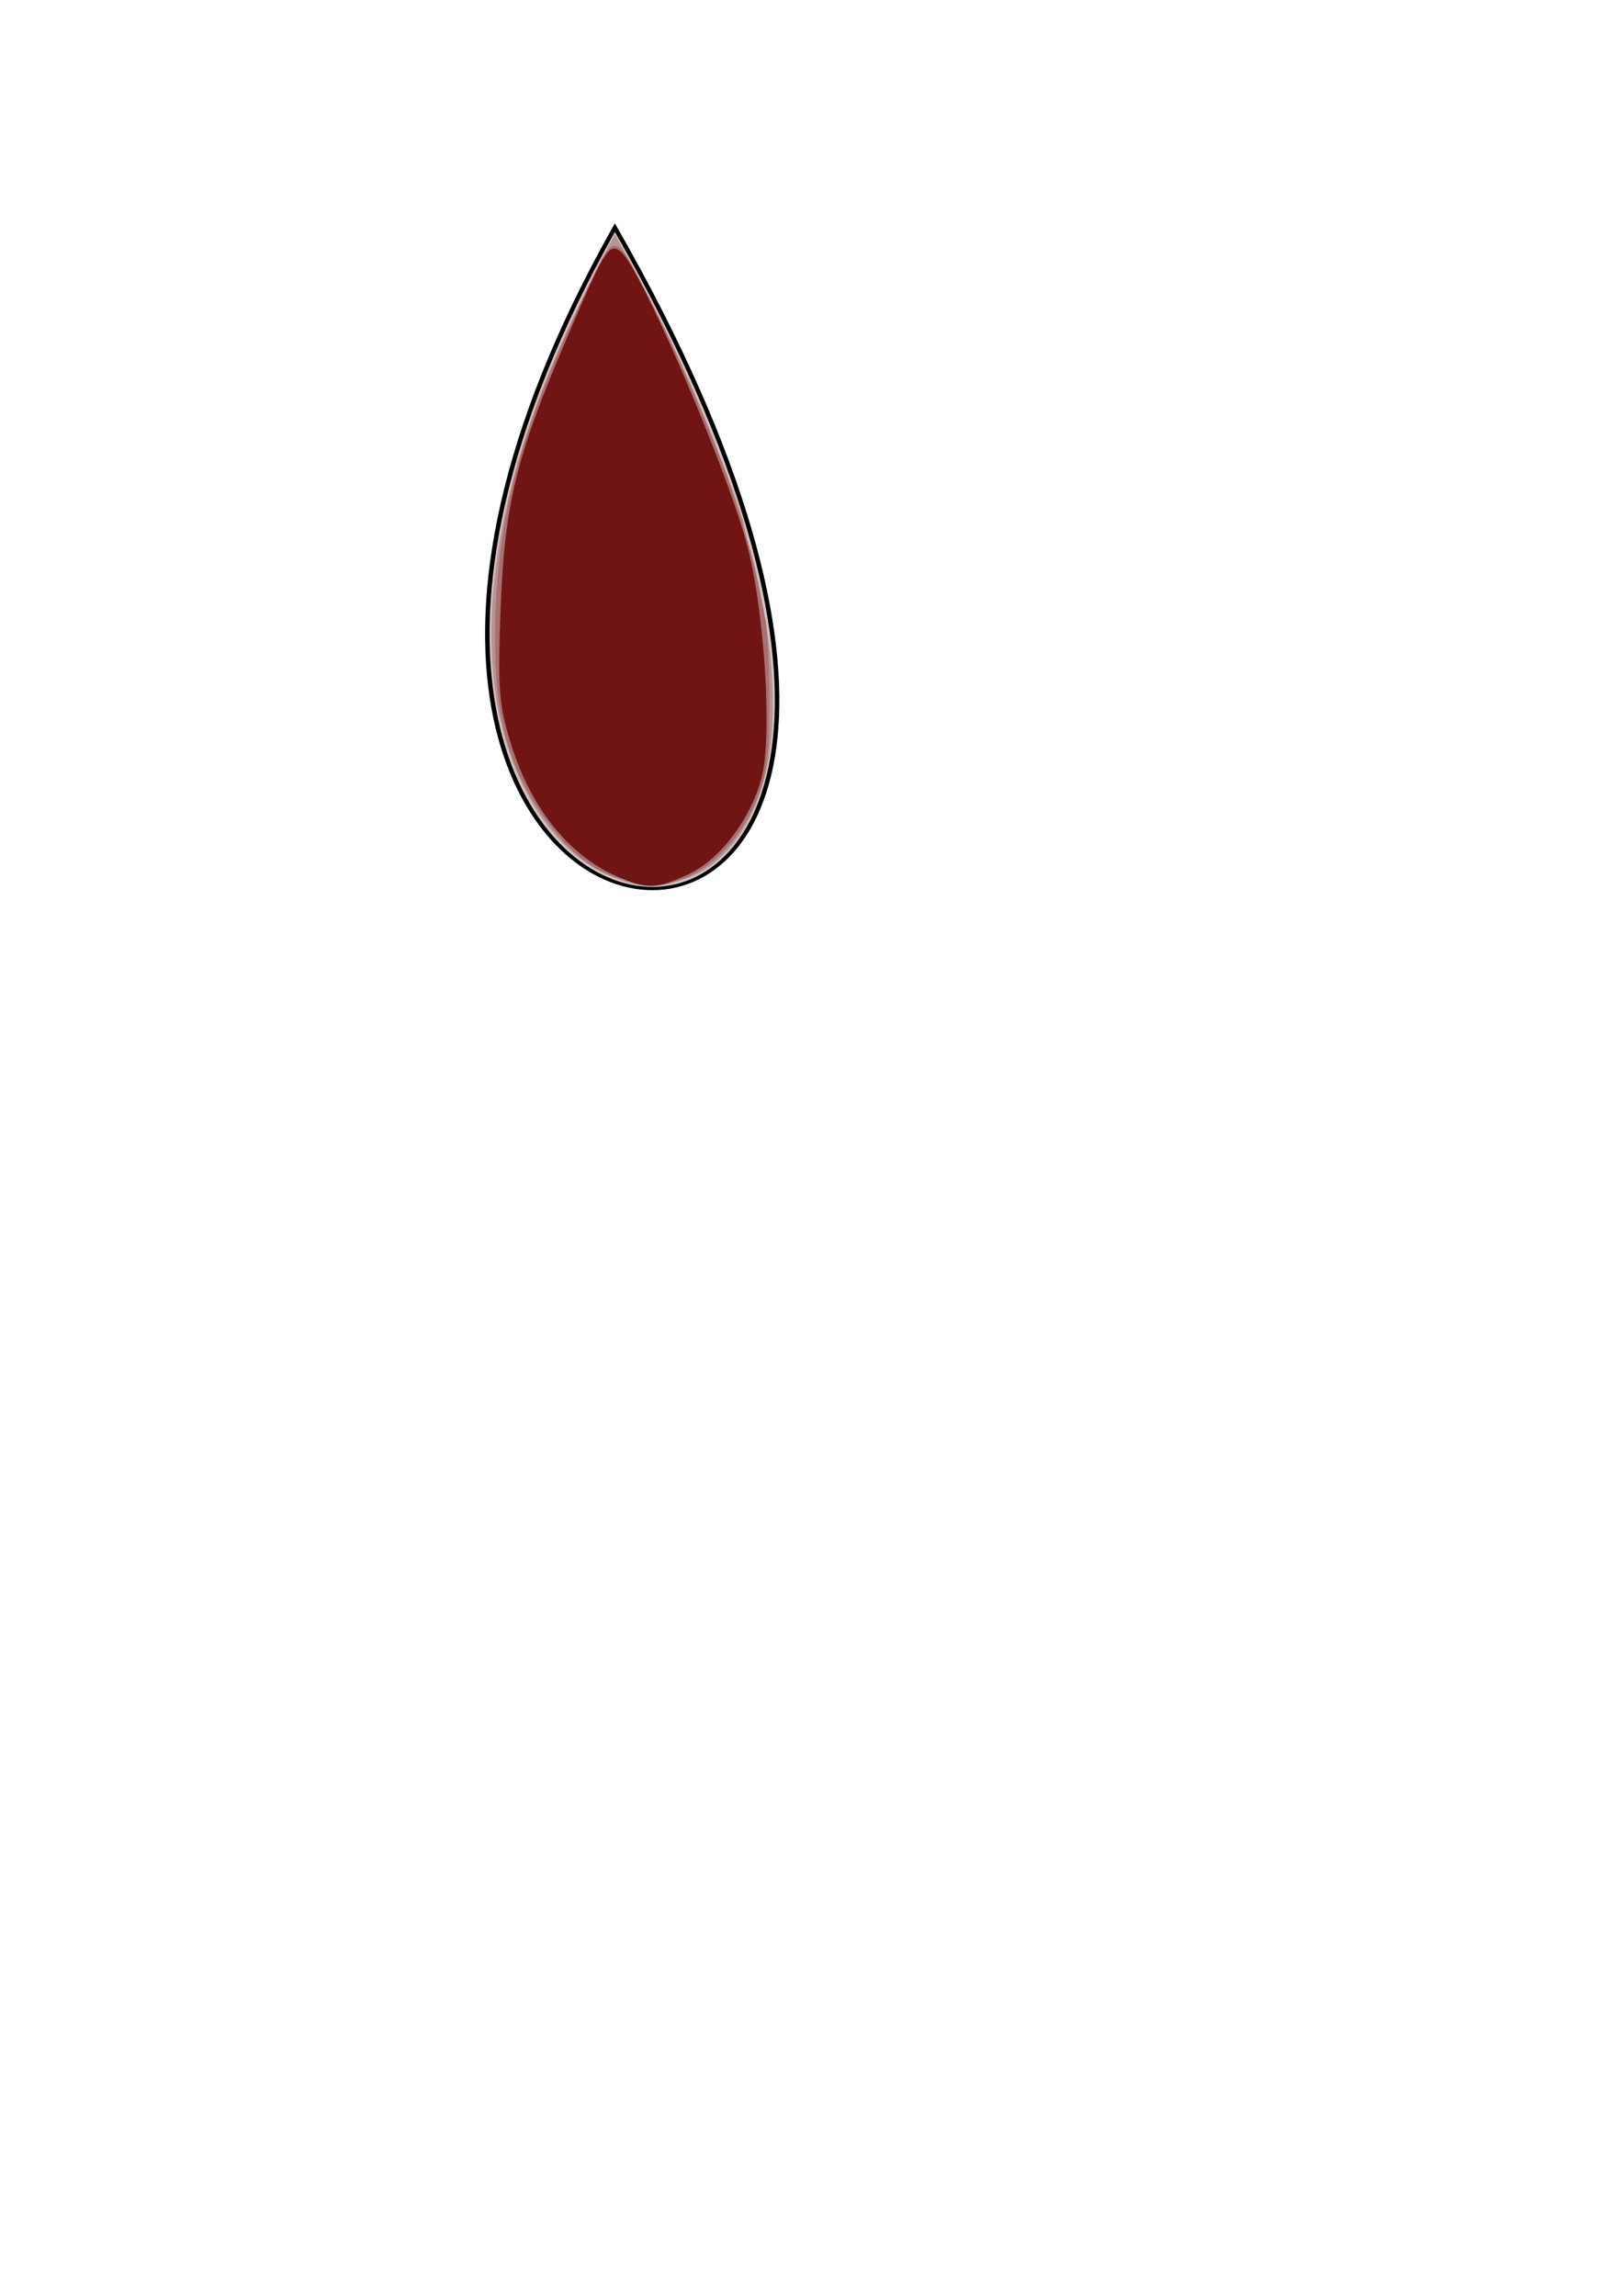 <?xml version="1.0" encoding="UTF-8" standalone="no"?>
<!-- Created with Inkscape (http://www.inkscape.org/) -->

<svg
   xmlns:dc="http://purl.org/dc/elements/1.1/"
   xmlns:cc="http://creativecommons.org/ns#"
   xmlns:rdf="http://www.w3.org/1999/02/22-rdf-syntax-ns#"
   xmlns:svg="http://www.w3.org/2000/svg"
   xmlns="http://www.w3.org/2000/svg"
   xmlns:sodipodi="http://sodipodi.sourceforge.net/DTD/sodipodi-0.dtd"
   xmlns:inkscape="http://www.inkscape.org/namespaces/inkscape"
   width="210mm"
   height="297mm"
   viewBox="0 0 744.094 1052.362"
   id="svg3534"
   version="1.1"
   inkscape:version="0.91 r13725"
   sodipodi:docname="leishman _drop.svg">
  <defs
     id="defs3536" />
  <sodipodi:namedview
     id="base"
     pagecolor="#ffffff"
     bordercolor="#666666"
     borderopacity="1.0"
     inkscape:pageopacity="0.0"
     inkscape:pageshadow="2"
     inkscape:zoom="0.35"
     inkscape:cx="375"
     inkscape:cy="520"
     inkscape:document-units="px"
     inkscape:current-layer="layer1"
     showgrid="false"
     inkscape:window-width="1024"
     inkscape:window-height="705"
     inkscape:window-x="-8"
     inkscape:window-y="-8"
     inkscape:window-maximized="1" />
  <g
     inkscape:label="Layer 1"
     inkscape:groupmode="layer"
     id="layer1">
    <g
       id="layer1-6"
       inkscape:label="Layer 1"
       transform="matrix(2.151,0,0,1.548,-423.515,-381.389)"
       style="fill:#550000;fill-opacity:0.239">
      <path
         sodipodi:nodetypes="cc"
         inkscape:connector-curvature="0"
         id="path2987"
         d="m 327.953,313.769 c -99.335,244.618 114.114,276.801 0,0 z"
         style="fill:#550000;fill-opacity:0.239;stroke:#000000;stroke-width:0.957px;stroke-linecap:butt;stroke-linejoin:miter;stroke-opacity:1" />
      <path
         inkscape:connector-curvature="0"
         id="path3434"
         d="m 332,508.163 c -7.826,-2.564 -14.819,-9.672 -19.962,-20.291 -15.824,-32.671 -13.53,-85.611 6.298,-145.353 2.31,-6.961 5.423,-15.83 6.917,-19.708 l 2.716,-7.051 3.432,8.749 c 32.548,82.973 39.454,152.656 17.597,177.551 -4.387,4.996 -12.014,7.734 -16.998,6.102 z"
         style="fill:#550000;fill-opacity:0.239" />
    </g>
    <path
       style="fill:#800000;fill-opacity:0.239"
       d="m 282.51,402.142 c -9.4,-2.893 -16.754,-7.978 -24.866,-17.194 -24.08,-27.357 -32.265,-55.292 -30.476,-104.014 1.779,-48.461 12.491,-86.796 40.679,-145.581 14.962,-31.203 12.886,-31.716 33.38,8.237 13.371,26.066 37.735,85.448 39.94,97.345 0.728,3.929 2.044,9.071 2.925,11.429 0.881,2.357 2.297,8.143 3.147,12.857 0.85,4.714 2.473,13.071 3.606,18.571 1.133,5.5 1.994,23.5 1.915,40 -0.119,24.655 -1.29,32.605 -6.57,44.624 -7.491,17.05 -20.601,30.413 -34.329,34.993 -11.777,3.929 -12.584,3.894 -29.349,-1.265 z"
       id="path3586"
       inkscape:connector-curvature="0" />
    <path
       style="fill:#650000;fill-opacity:0.824"
       d="m 283.145,401.889 c -22.631,-9.859 -40.046,-31.764 -49.192,-61.875 -5.212,-17.161 -5.763,-24.548 -4.476,-60.038 1.755,-48.385 6.948,-69.966 29.678,-123.327 18.118,-42.533 20.098,-45.724 25.558,-41.192 8.918,7.401 46.922,95.325 57.324,132.621 8.404,30.132 12.252,89.555 7.043,108.74 -5.131,18.896 -18.958,37.111 -33.28,43.844 -14.748,6.932 -19.179,7.099 -32.655,1.228 z"
       id="path3588"
       inkscape:connector-curvature="0" />
  </g>
</svg>
